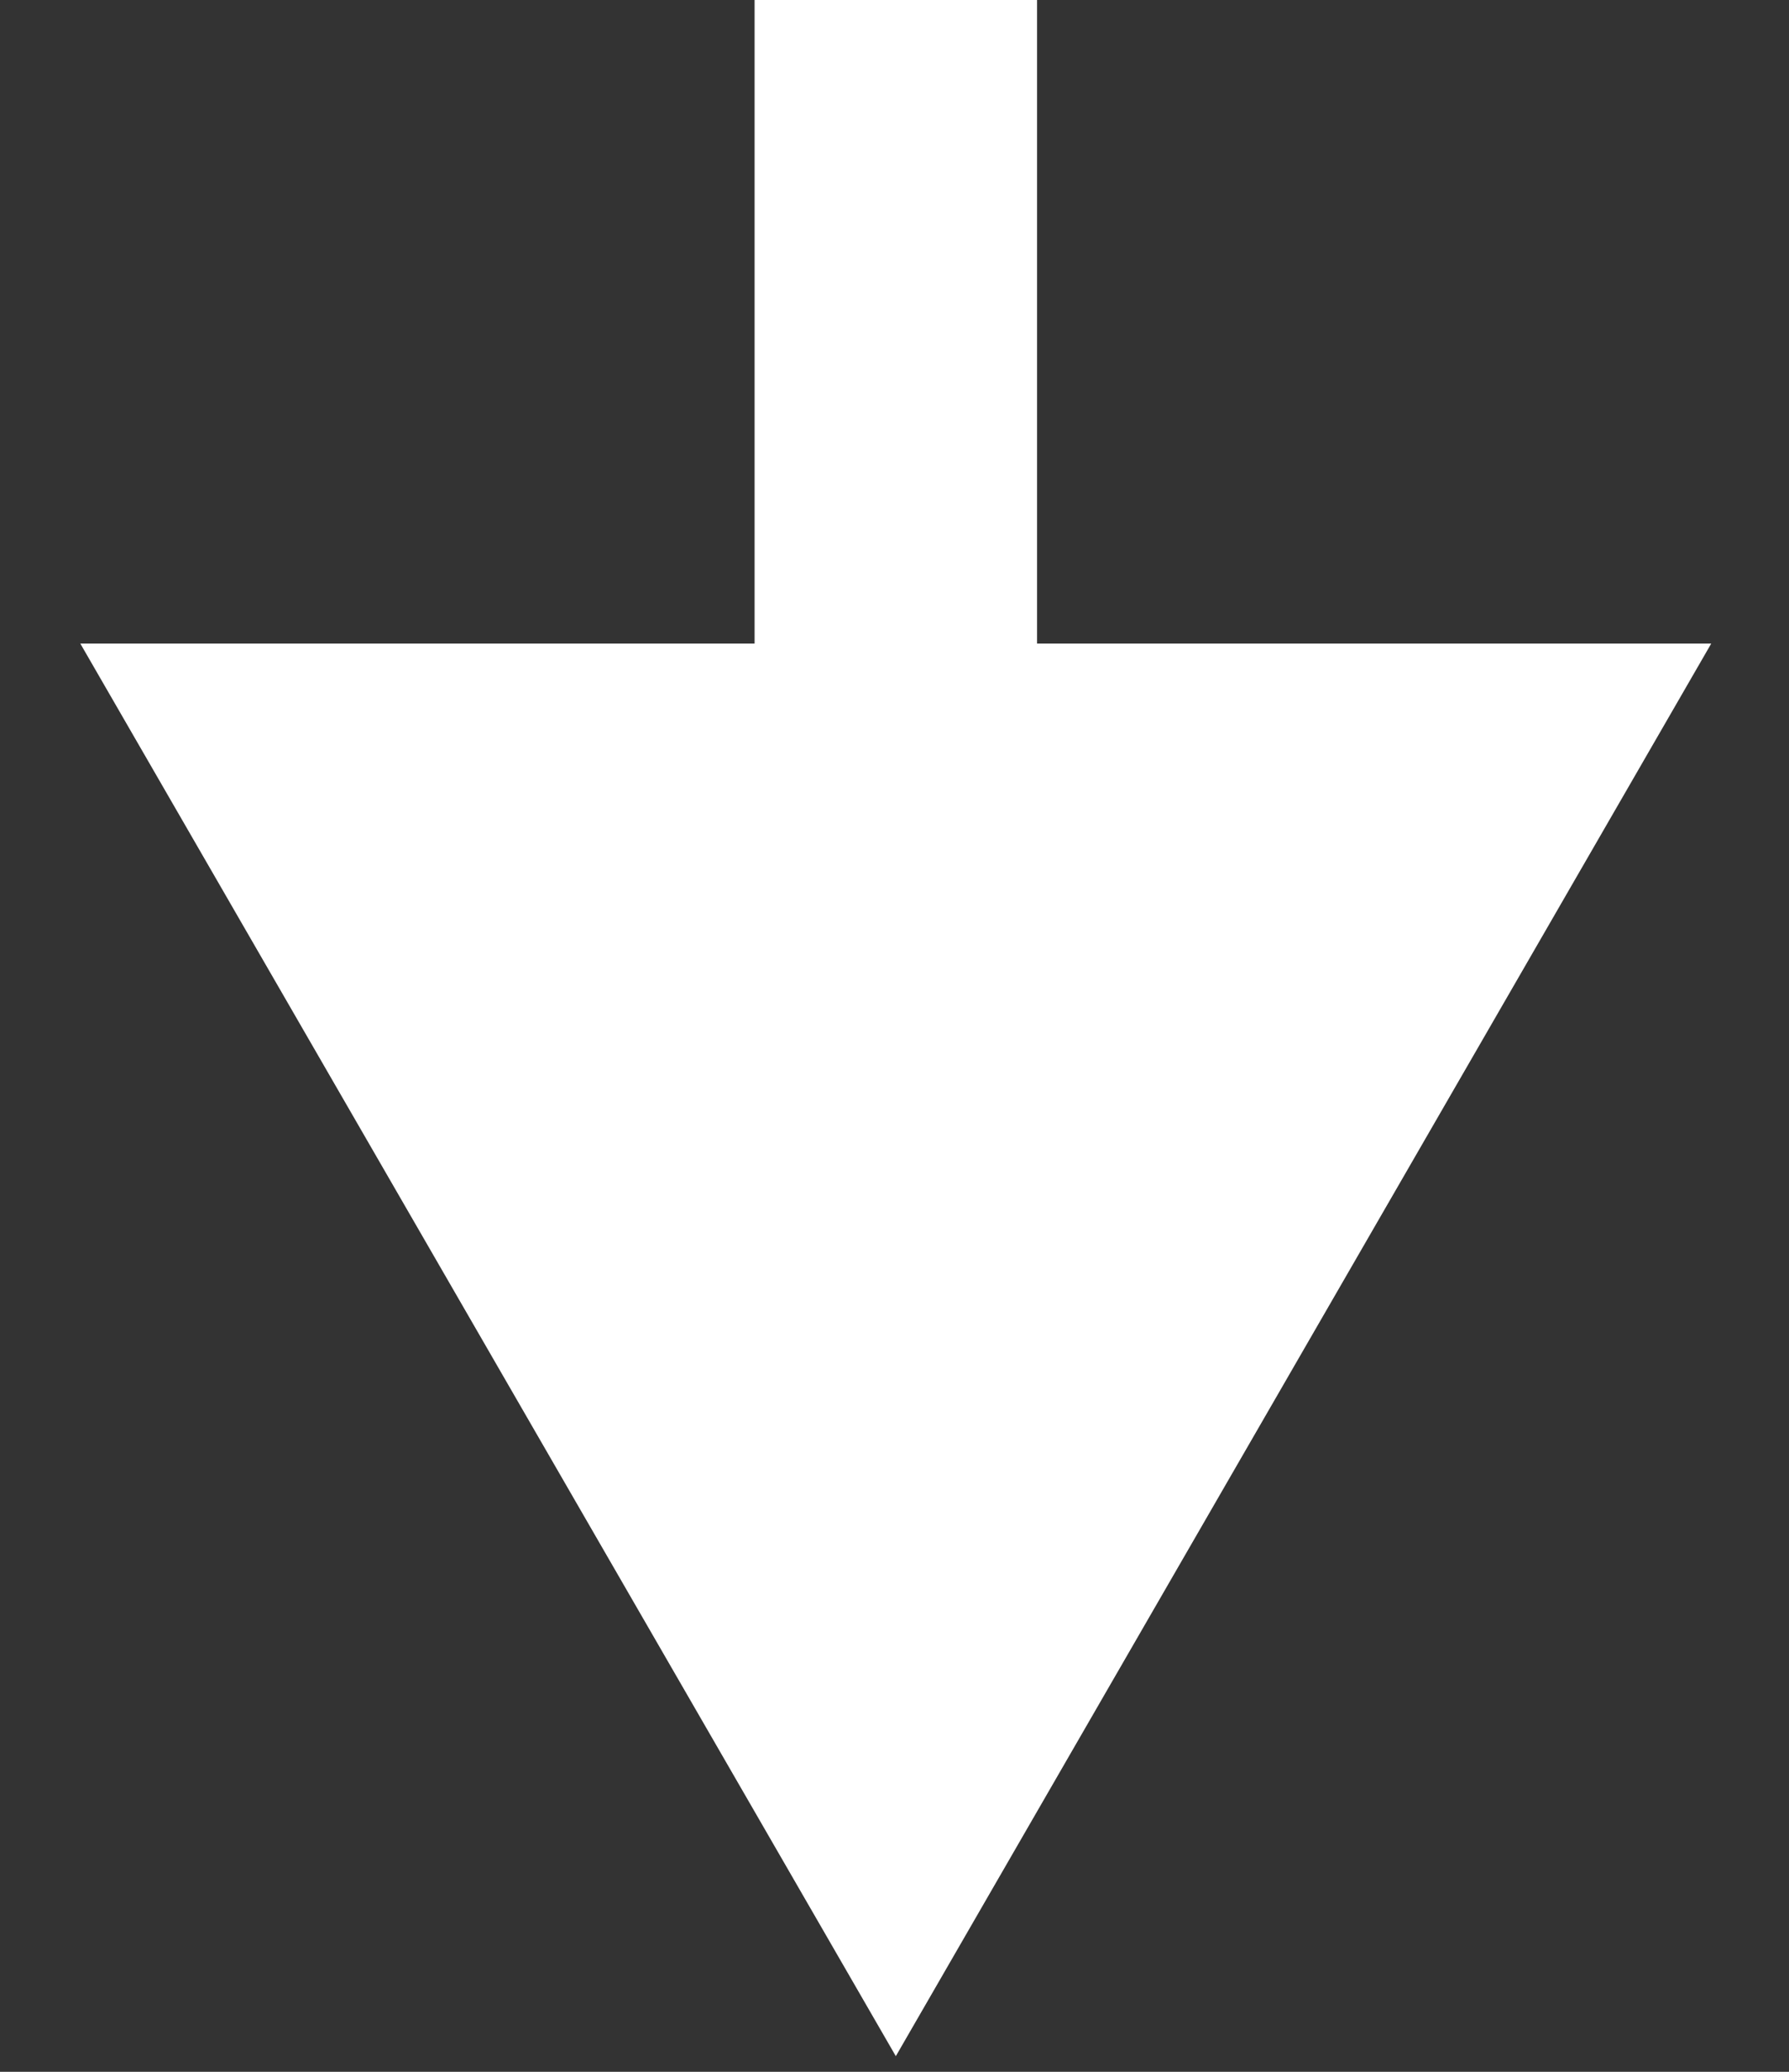 <svg width="19" height="22" viewBox="0 0 19 22" fill="none" xmlns="http://www.w3.org/2000/svg">
<rect x="0" y="0" width="19" height="22" fill="#333333" stroke="none"/>
<path d="M9.514 21.834L18.174 6.834L0.853 6.834L9.514 21.834ZM8.014 6.55671e-08L8.014 8.334L11.014 8.334L11.014 -6.55671e-08L8.014 6.55671e-08Z" fill="white"/>
</svg>
